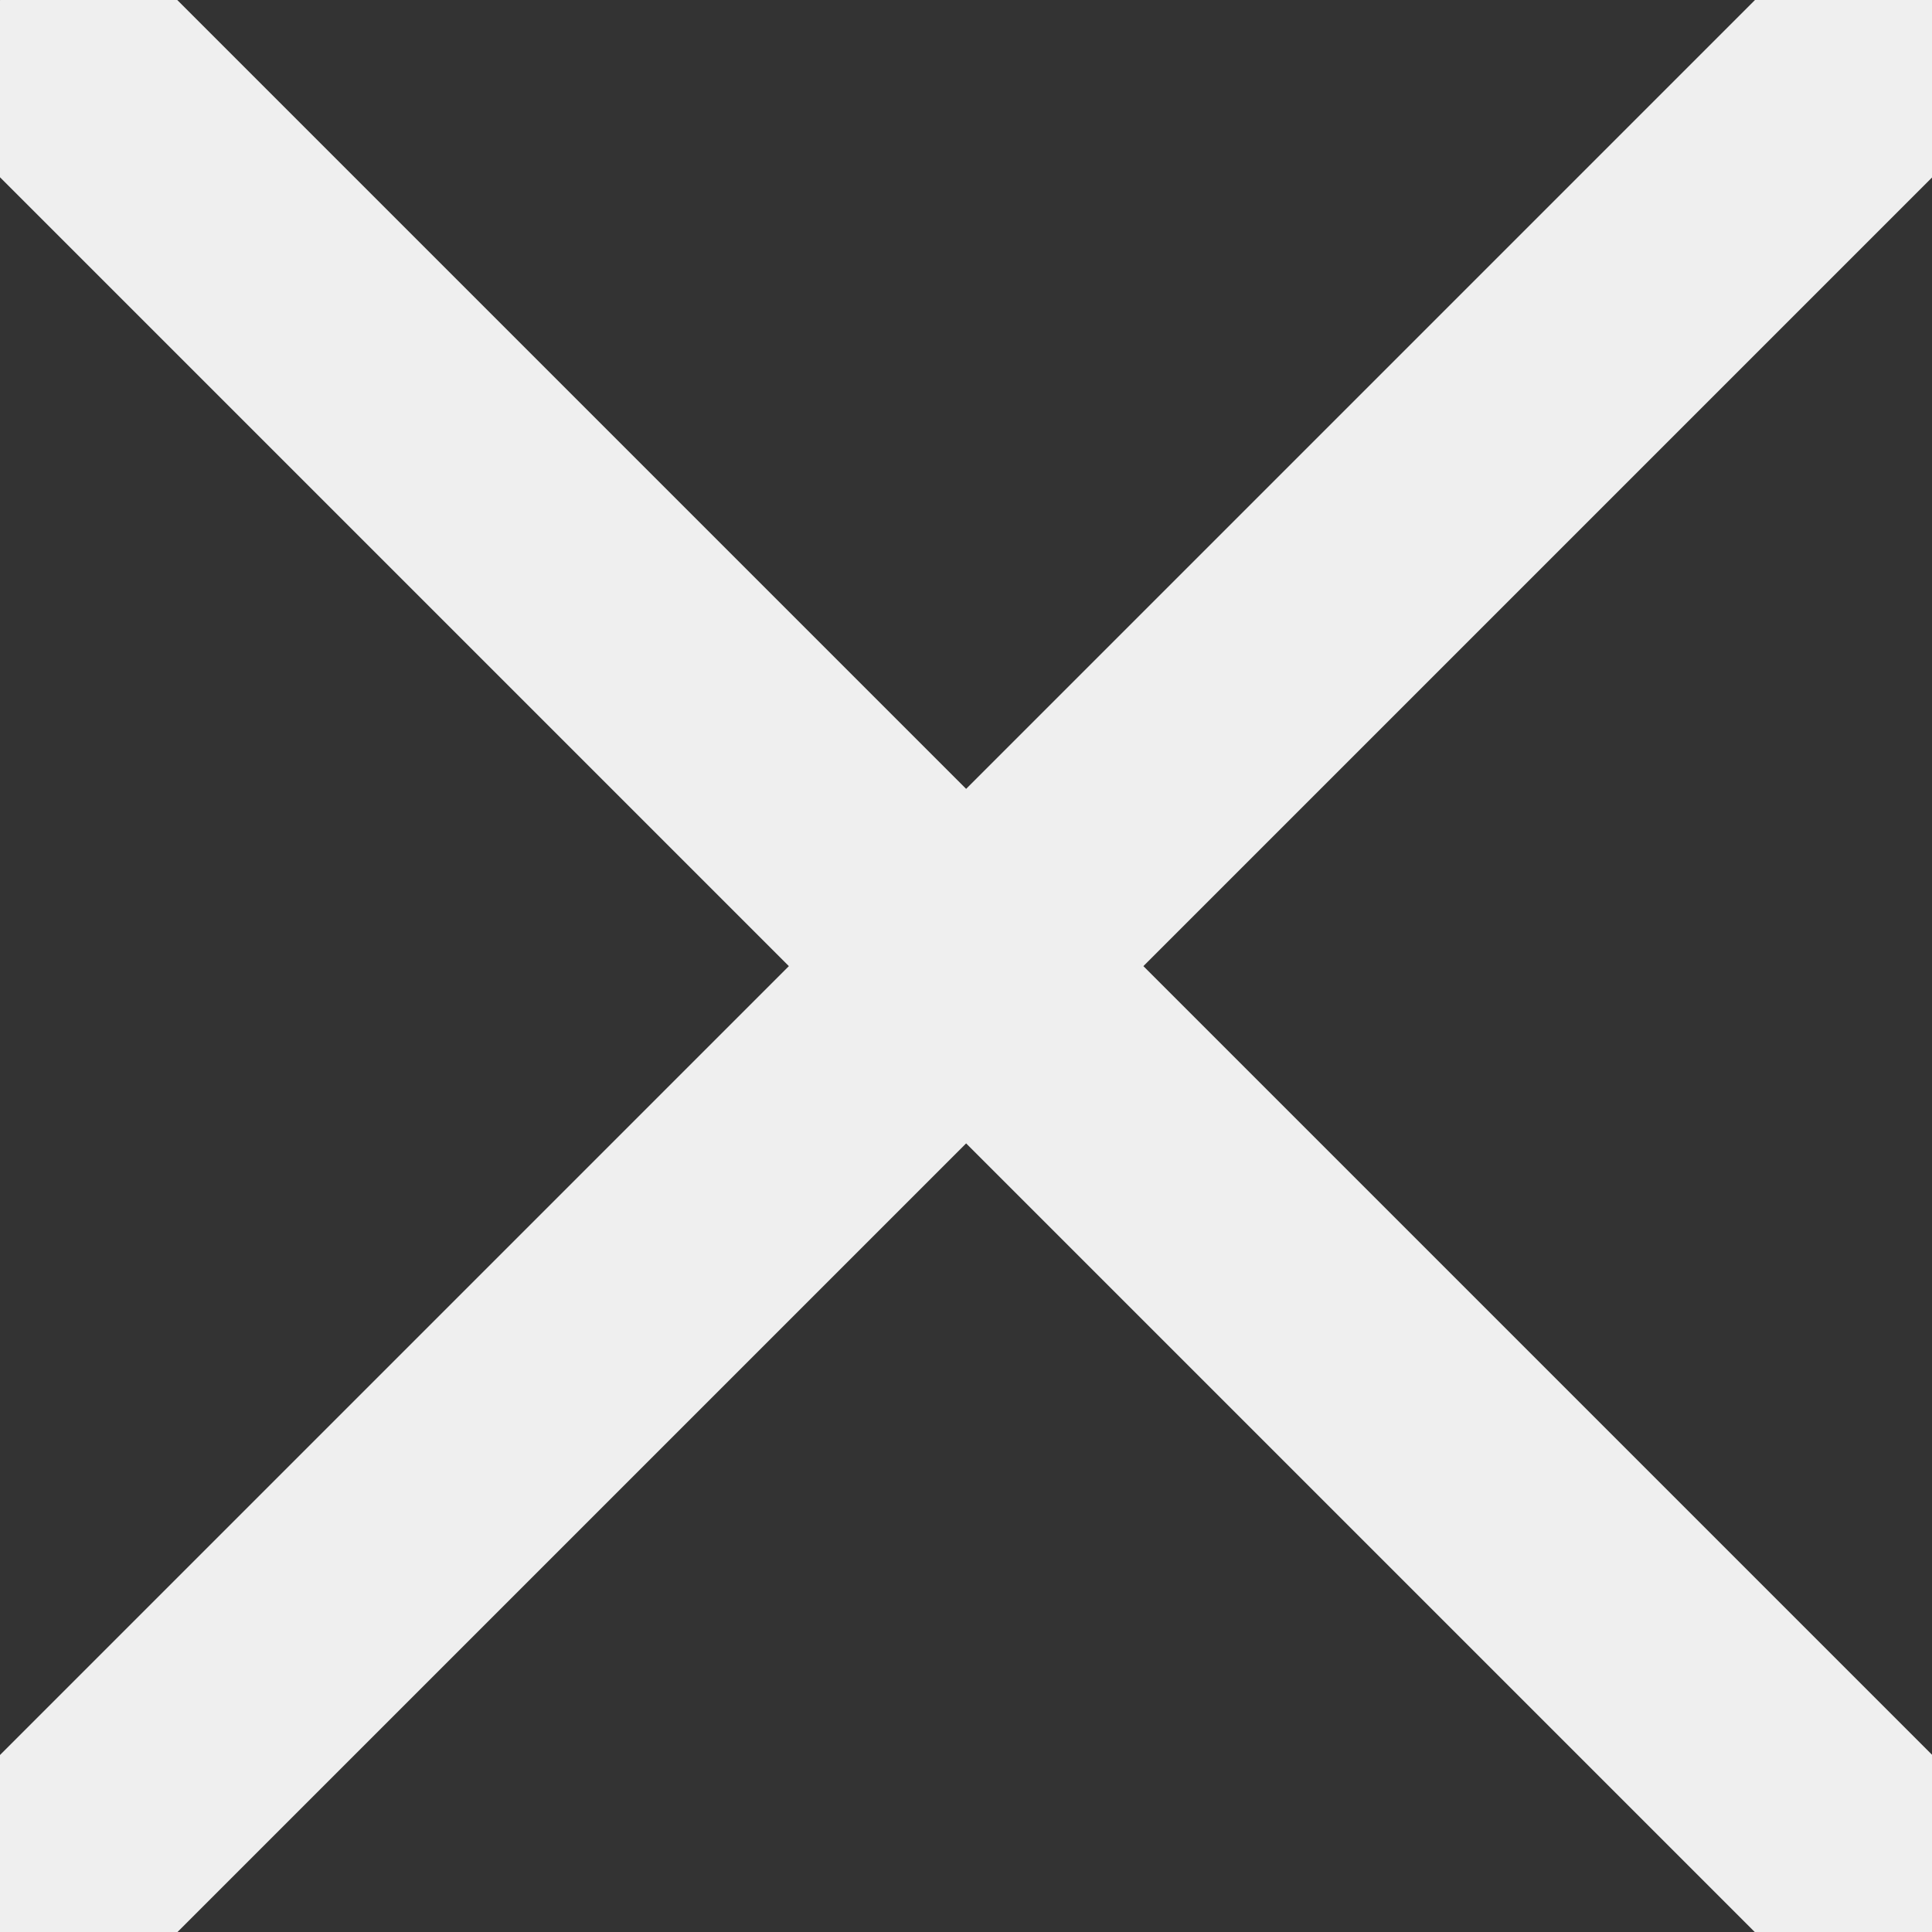 <svg xmlns="http://www.w3.org/2000/svg" width="7.707" height="7.707" viewBox="0 0 7.707 7.707">
  <rect x="0" y="0" width="7.707" height="7.707" fill="#333333" stroke="none"/>
  <path id="cross" d="M3.5,3.5,0,7,3.5,3.5,0,0,3.5,3.5,7,0,3.5,3.5,7,7Z" transform="translate(0.354 0.354)" fill="none" stroke="#efefef" stroke-linecap="round" stroke-linejoin="round" stroke-width="1"/>
</svg>
